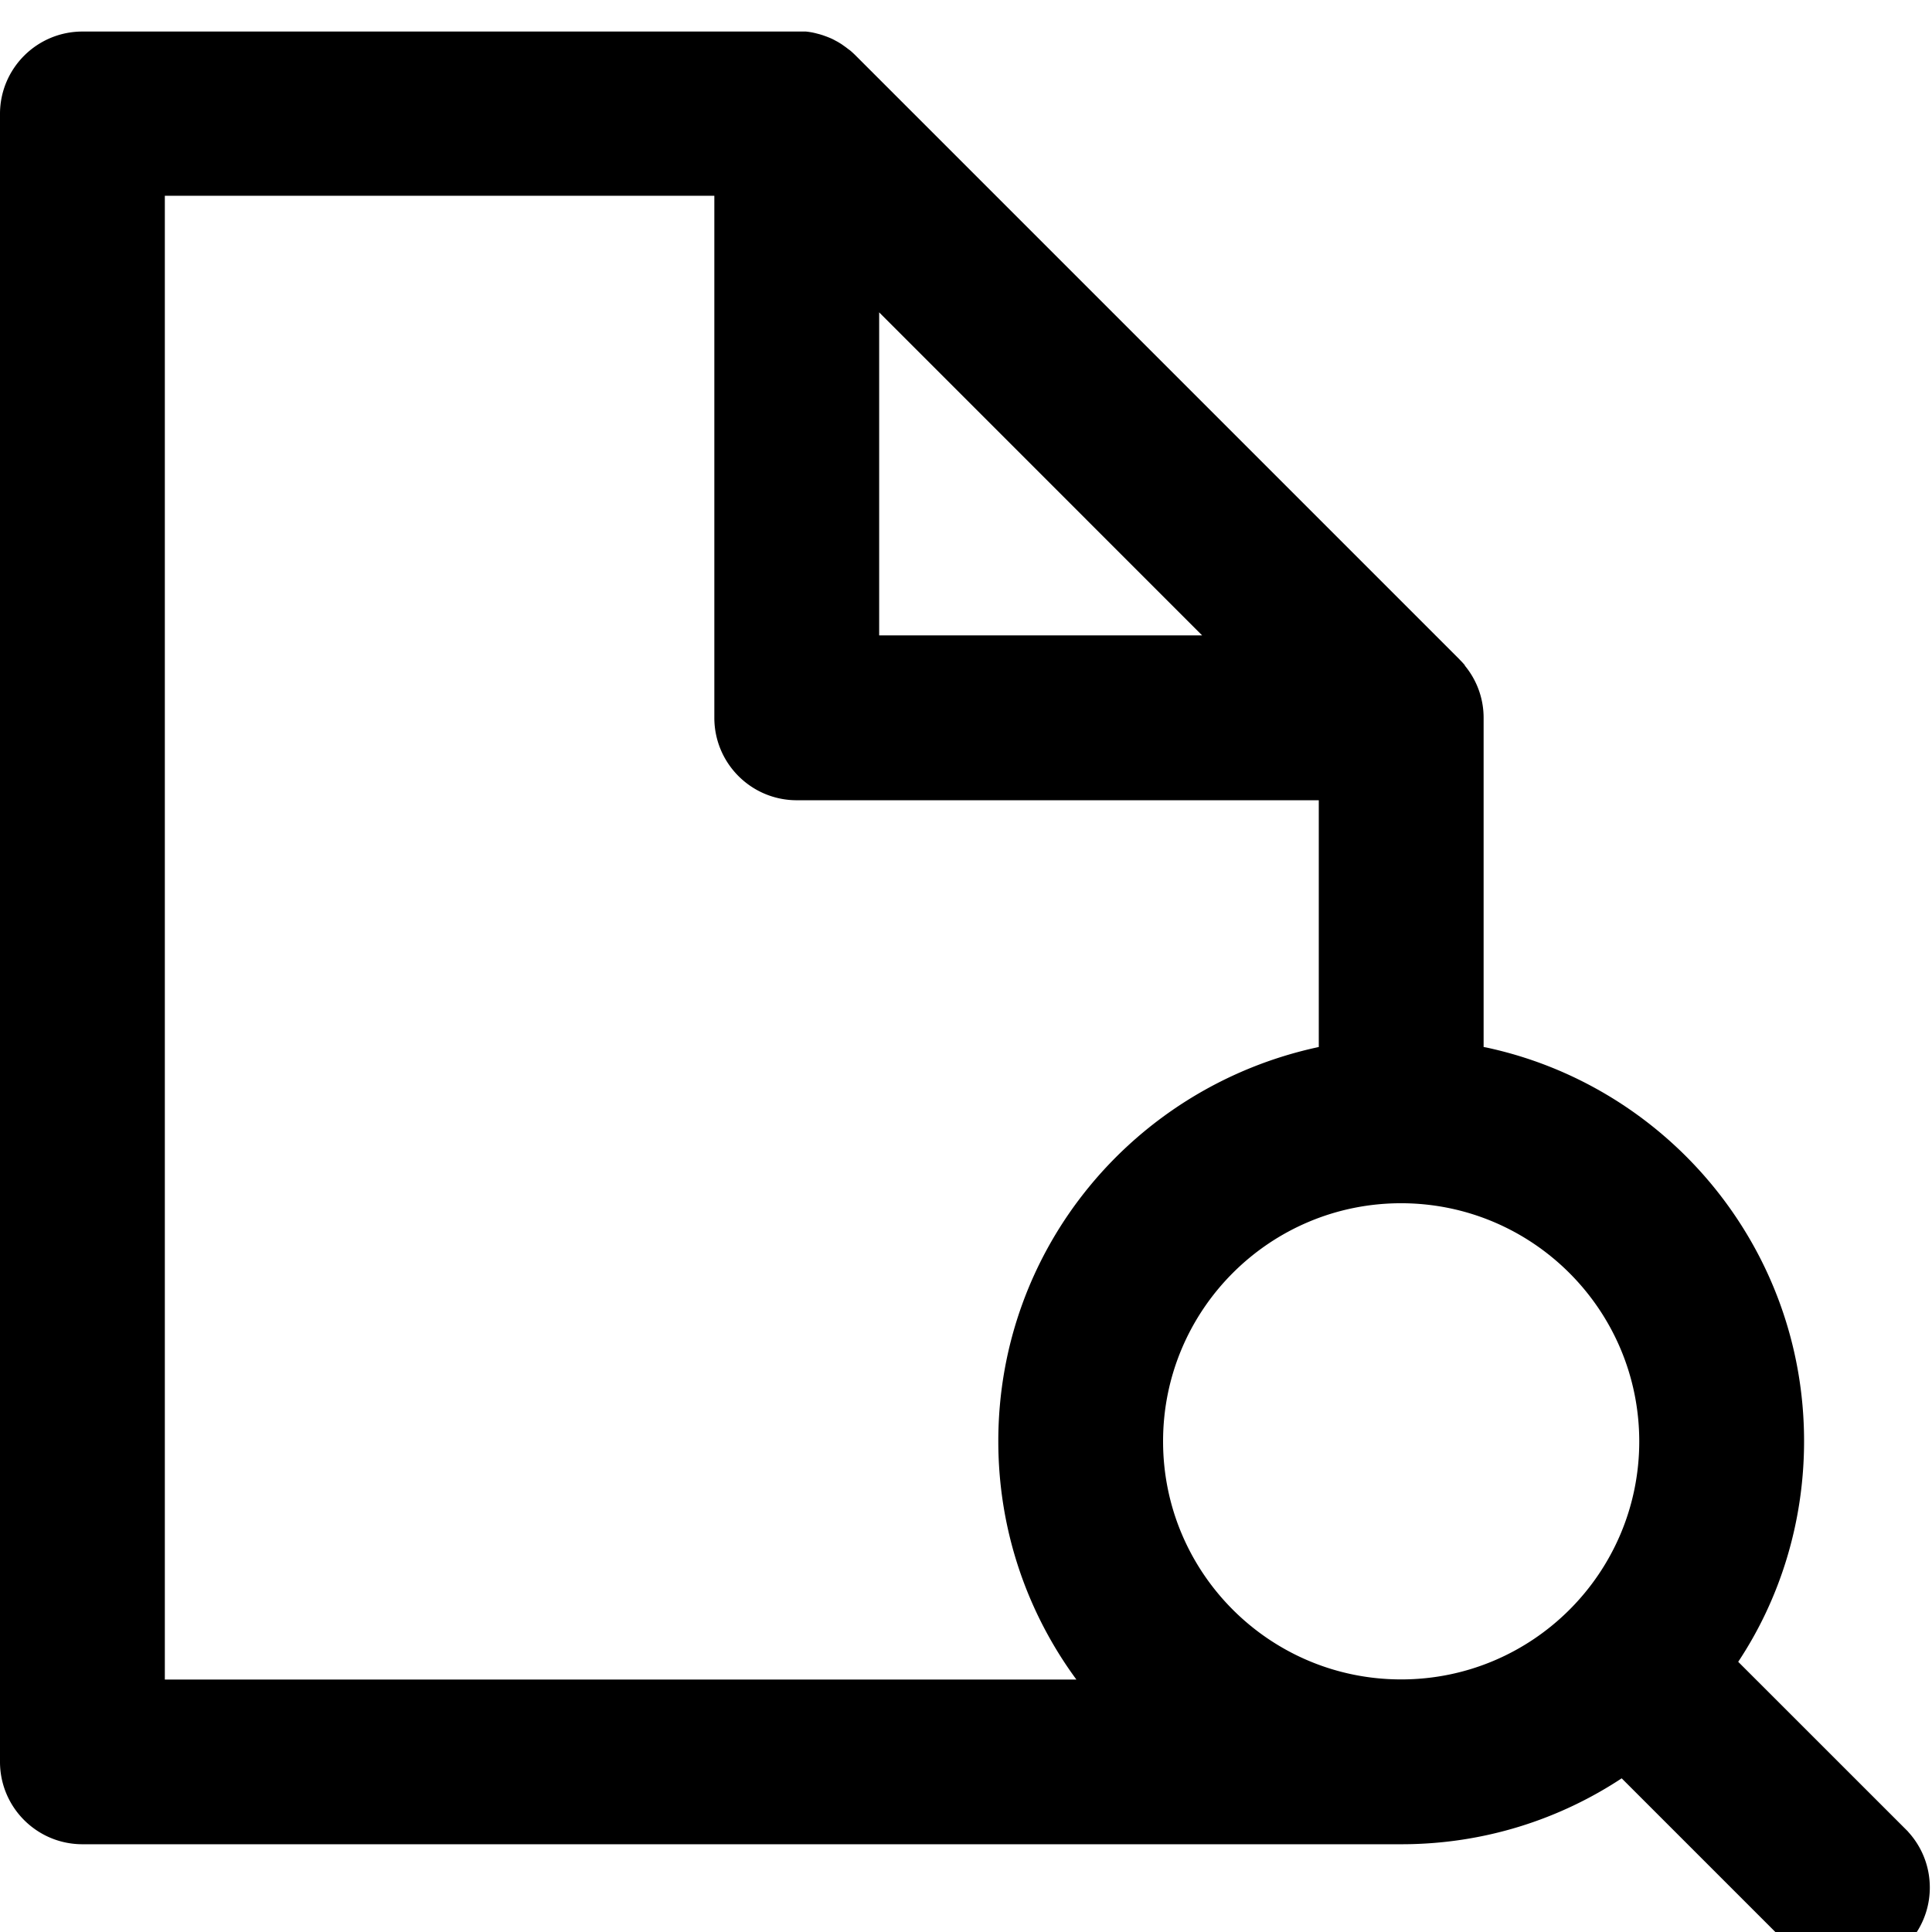 <svg width="64" height="64" viewBox="0 0 1019 1019" xmlns="http://www.w3.org/2000/svg"><path d="M1006.455 966.127l-89.668-89.634c21.773-32.797 34.739-73.079 34.739-116.39 0-101.934-71.825-187.093-167.626-207.627l-1.394-.25v-172.51-1.126a43.073 43.073 0 00-9.956-27.583l.057.071v-.205a40.318 40.318 0 00-2.56-2.799l-.341-.375c-.375-.375-.751-.785-1.161-1.161l-317.44-317.44a48.345 48.345 0 00-2.765-2.526l-1.092-.785a35.326 35.326 0 00-2.15-1.604l-1.058-.751c-.751-.512-1.536-.956-2.321-1.434l-.99-.512q-1.468-.853-3.209-1.57l-1.365-.546-2.185-.785-1.536-.478-2.492-.649-1.195-.273a42.538 42.538 0 00-3.652-.546H43.314C19.478 16.735.172 35.993-.001 59.801v869.427c0 23.957 19.372 43.389 43.306 43.486h695.89c43.226 0 83.42-12.985 116.893-35.267l-.775.485 89.668 89.668a43.301 43.301 0 0029.381 11.427c24.017 0 43.486-19.469 43.486-43.486 0-11.342-4.343-21.671-11.456-29.413l.028.031zM864.597 760.201c0 69.354-56.223 125.577-125.577 125.577s-125.577-56.223-125.577-125.577 56.223-125.577 125.577-125.577c69.311.078 125.48 56.234 125.577 125.533v.009zM463.701 164.745L634.06 335.139H463.701zM86.938 103.271h289.826V378.59c0 24.017 19.469 43.486 43.486 43.486h275.319v130.15c-97.203 20.794-169.032 105.962-169.032 207.907 0 47.3 15.463 90.989 41.61 126.287l-.407-.575H86.938z"/></svg>